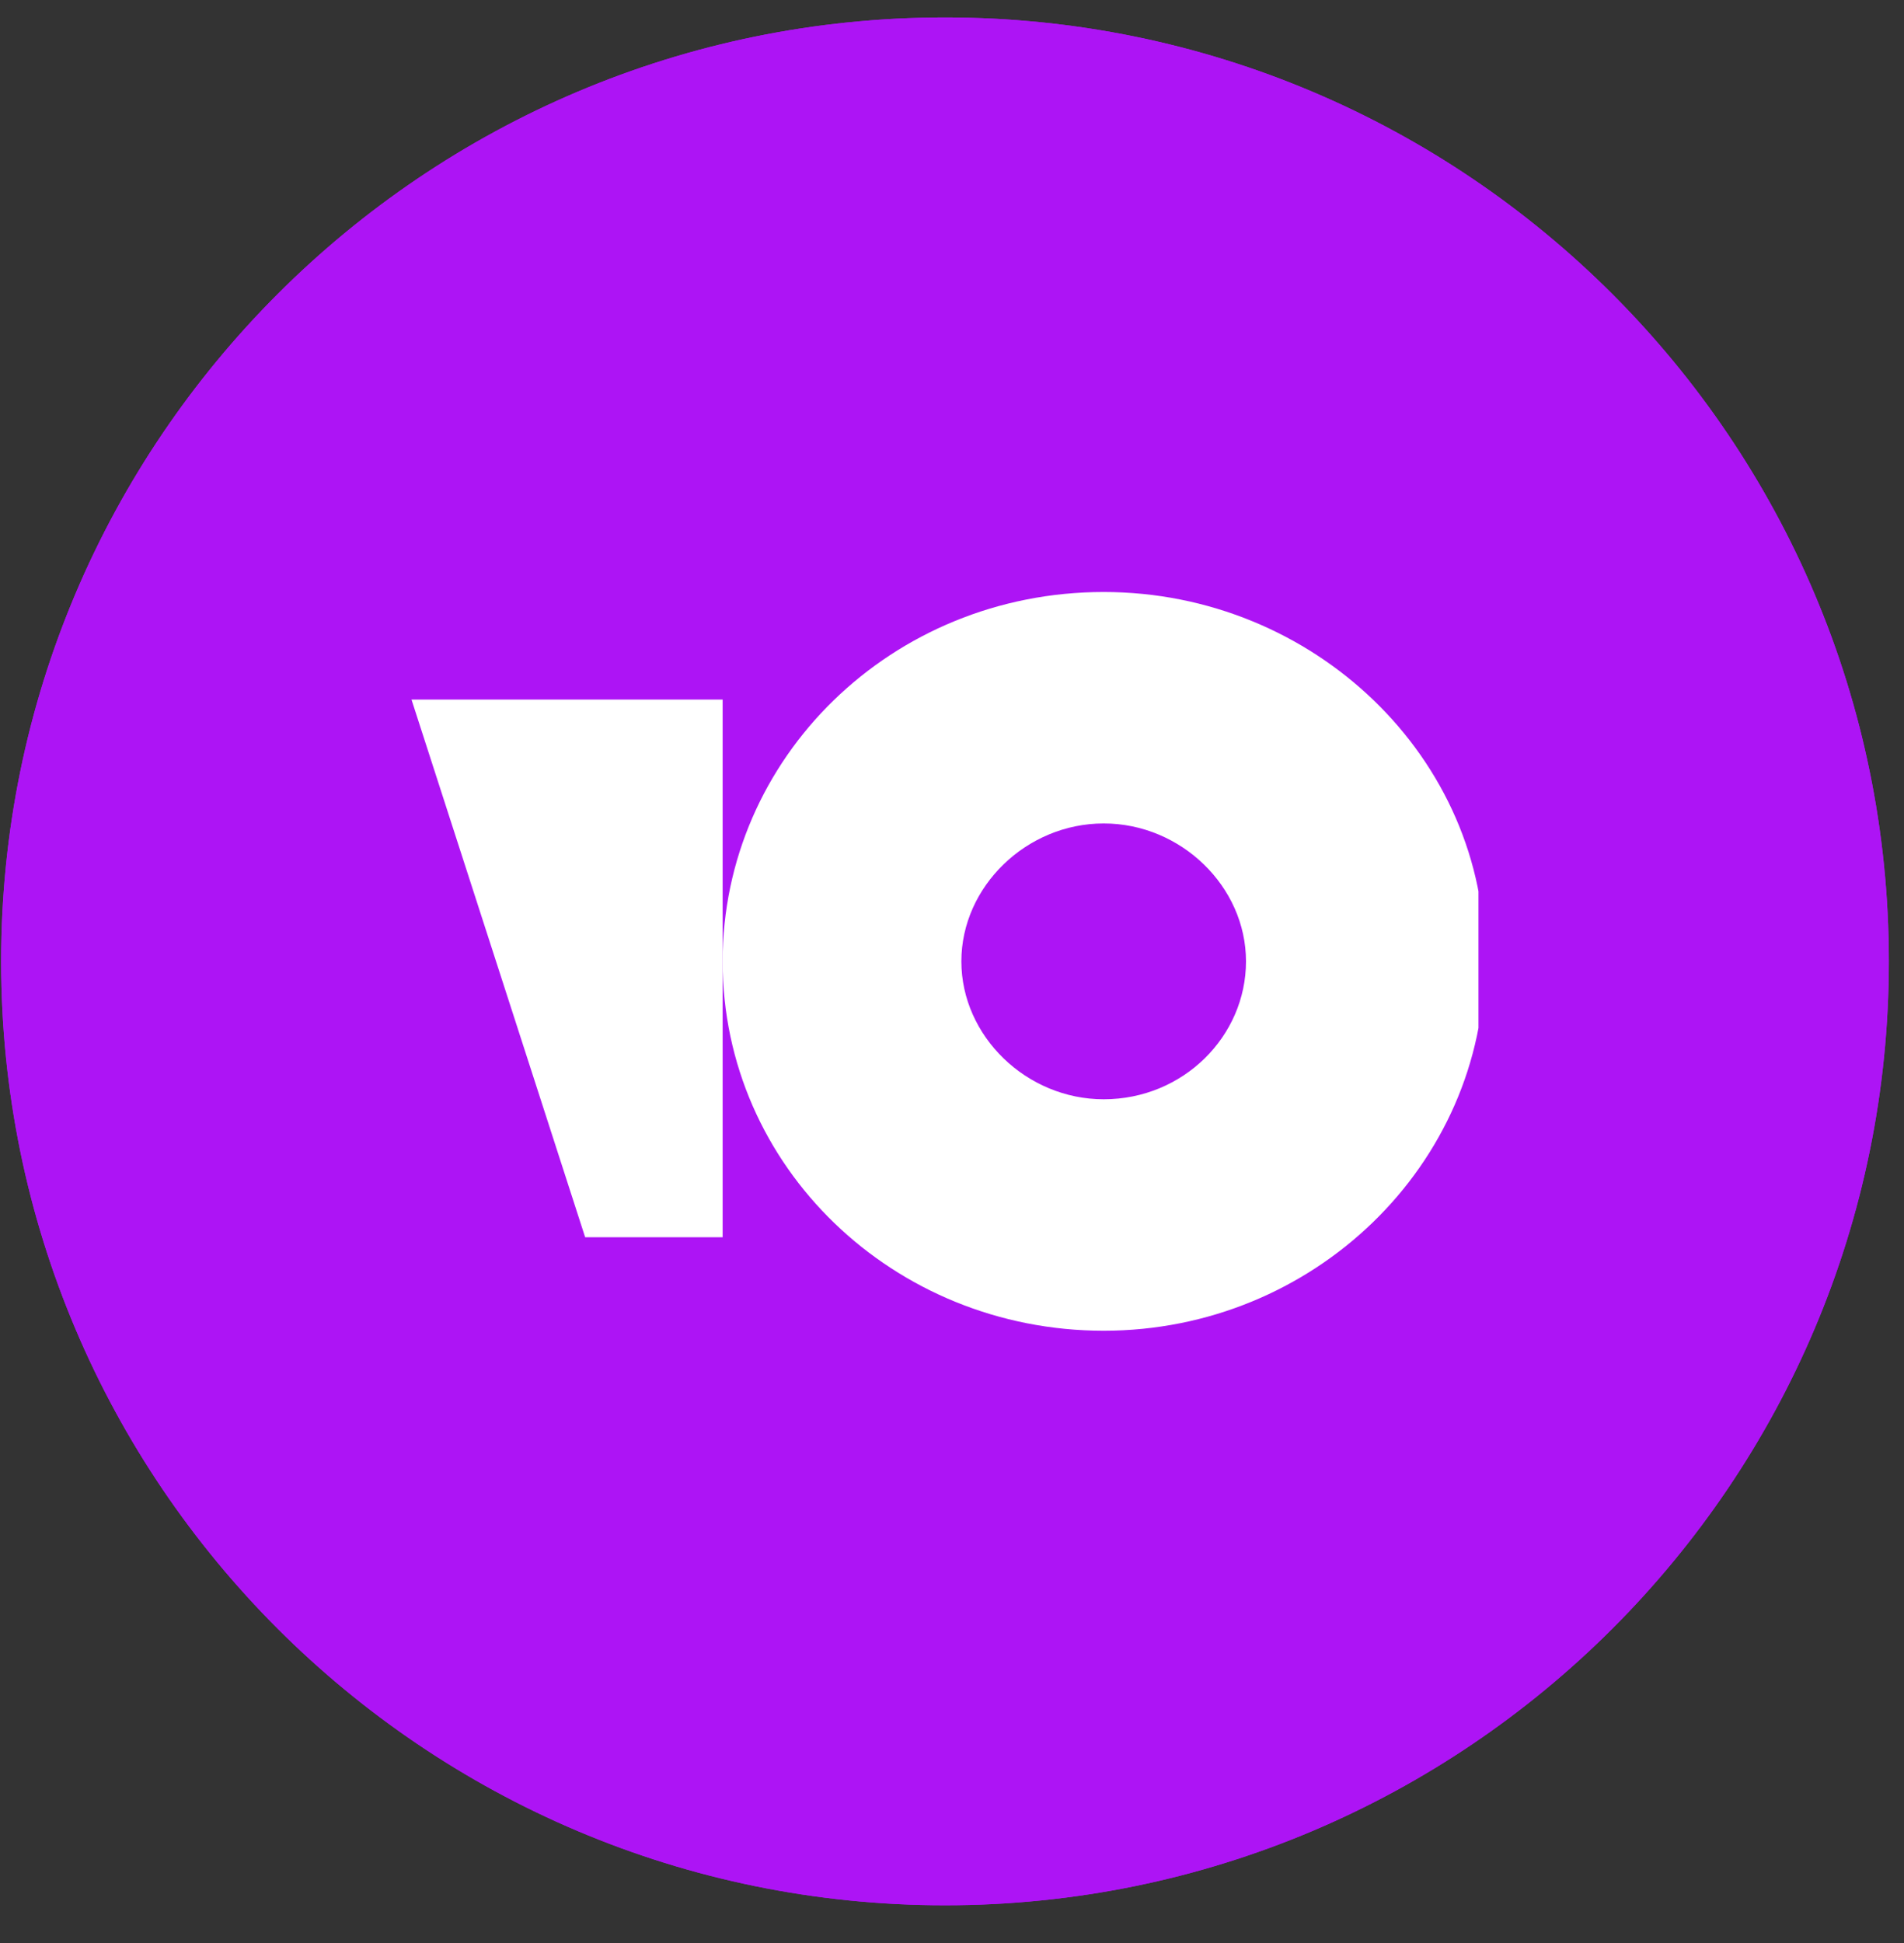 <svg width="49" height="50" viewBox="0 0 49 50" fill="none" xmlns="http://www.w3.org/2000/svg">
<rect x="0" y="0" width="49" height="50" fill="#333333" stroke="none"/>
<path d="M24.32 49.029C10.911 49.029 0.029 38.147 0.029 24.739C0.029 11.331 10.911 0.449 24.32 0.449C37.728 0.449 48.61 11.331 48.61 24.739C48.61 38.147 37.728 49.029 24.32 49.029Z" fill="#AD14F5"/>
<path d="M24.32 49.029C10.911 49.029 0.029 38.147 0.029 24.739C0.029 11.331 10.911 0.449 24.32 0.449C37.728 0.449 48.61 11.331 48.61 24.739C48.61 38.147 37.728 49.029 24.32 49.029Z" fill="#AD14F5"/>
<g clip-path="url(#clip0_34_822)">
<path d="M28.404 15.234C22.942 15.234 18.597 19.505 18.597 24.739C18.597 30.033 23.004 34.244 28.404 34.244C33.803 34.244 38.21 29.973 38.21 24.739C38.272 19.505 33.803 15.234 28.404 15.234ZM28.404 28.288C26.417 28.288 24.741 26.664 24.741 24.739C24.741 22.814 26.417 21.19 28.404 21.19C30.39 21.19 32.066 22.814 32.066 24.739C32.066 26.664 30.452 28.288 28.404 28.288Z" fill="white"/>
<path d="M18.597 18.002V31.838H15.059L10.59 18.002H18.597Z" fill="white"/>
</g>
<defs>
<clipPath id="clip0_34_822">
<rect width="27.459" height="19.01" fill="white" transform="translate(10.59 15.234)"/>
</clipPath>
</defs>
</svg>
